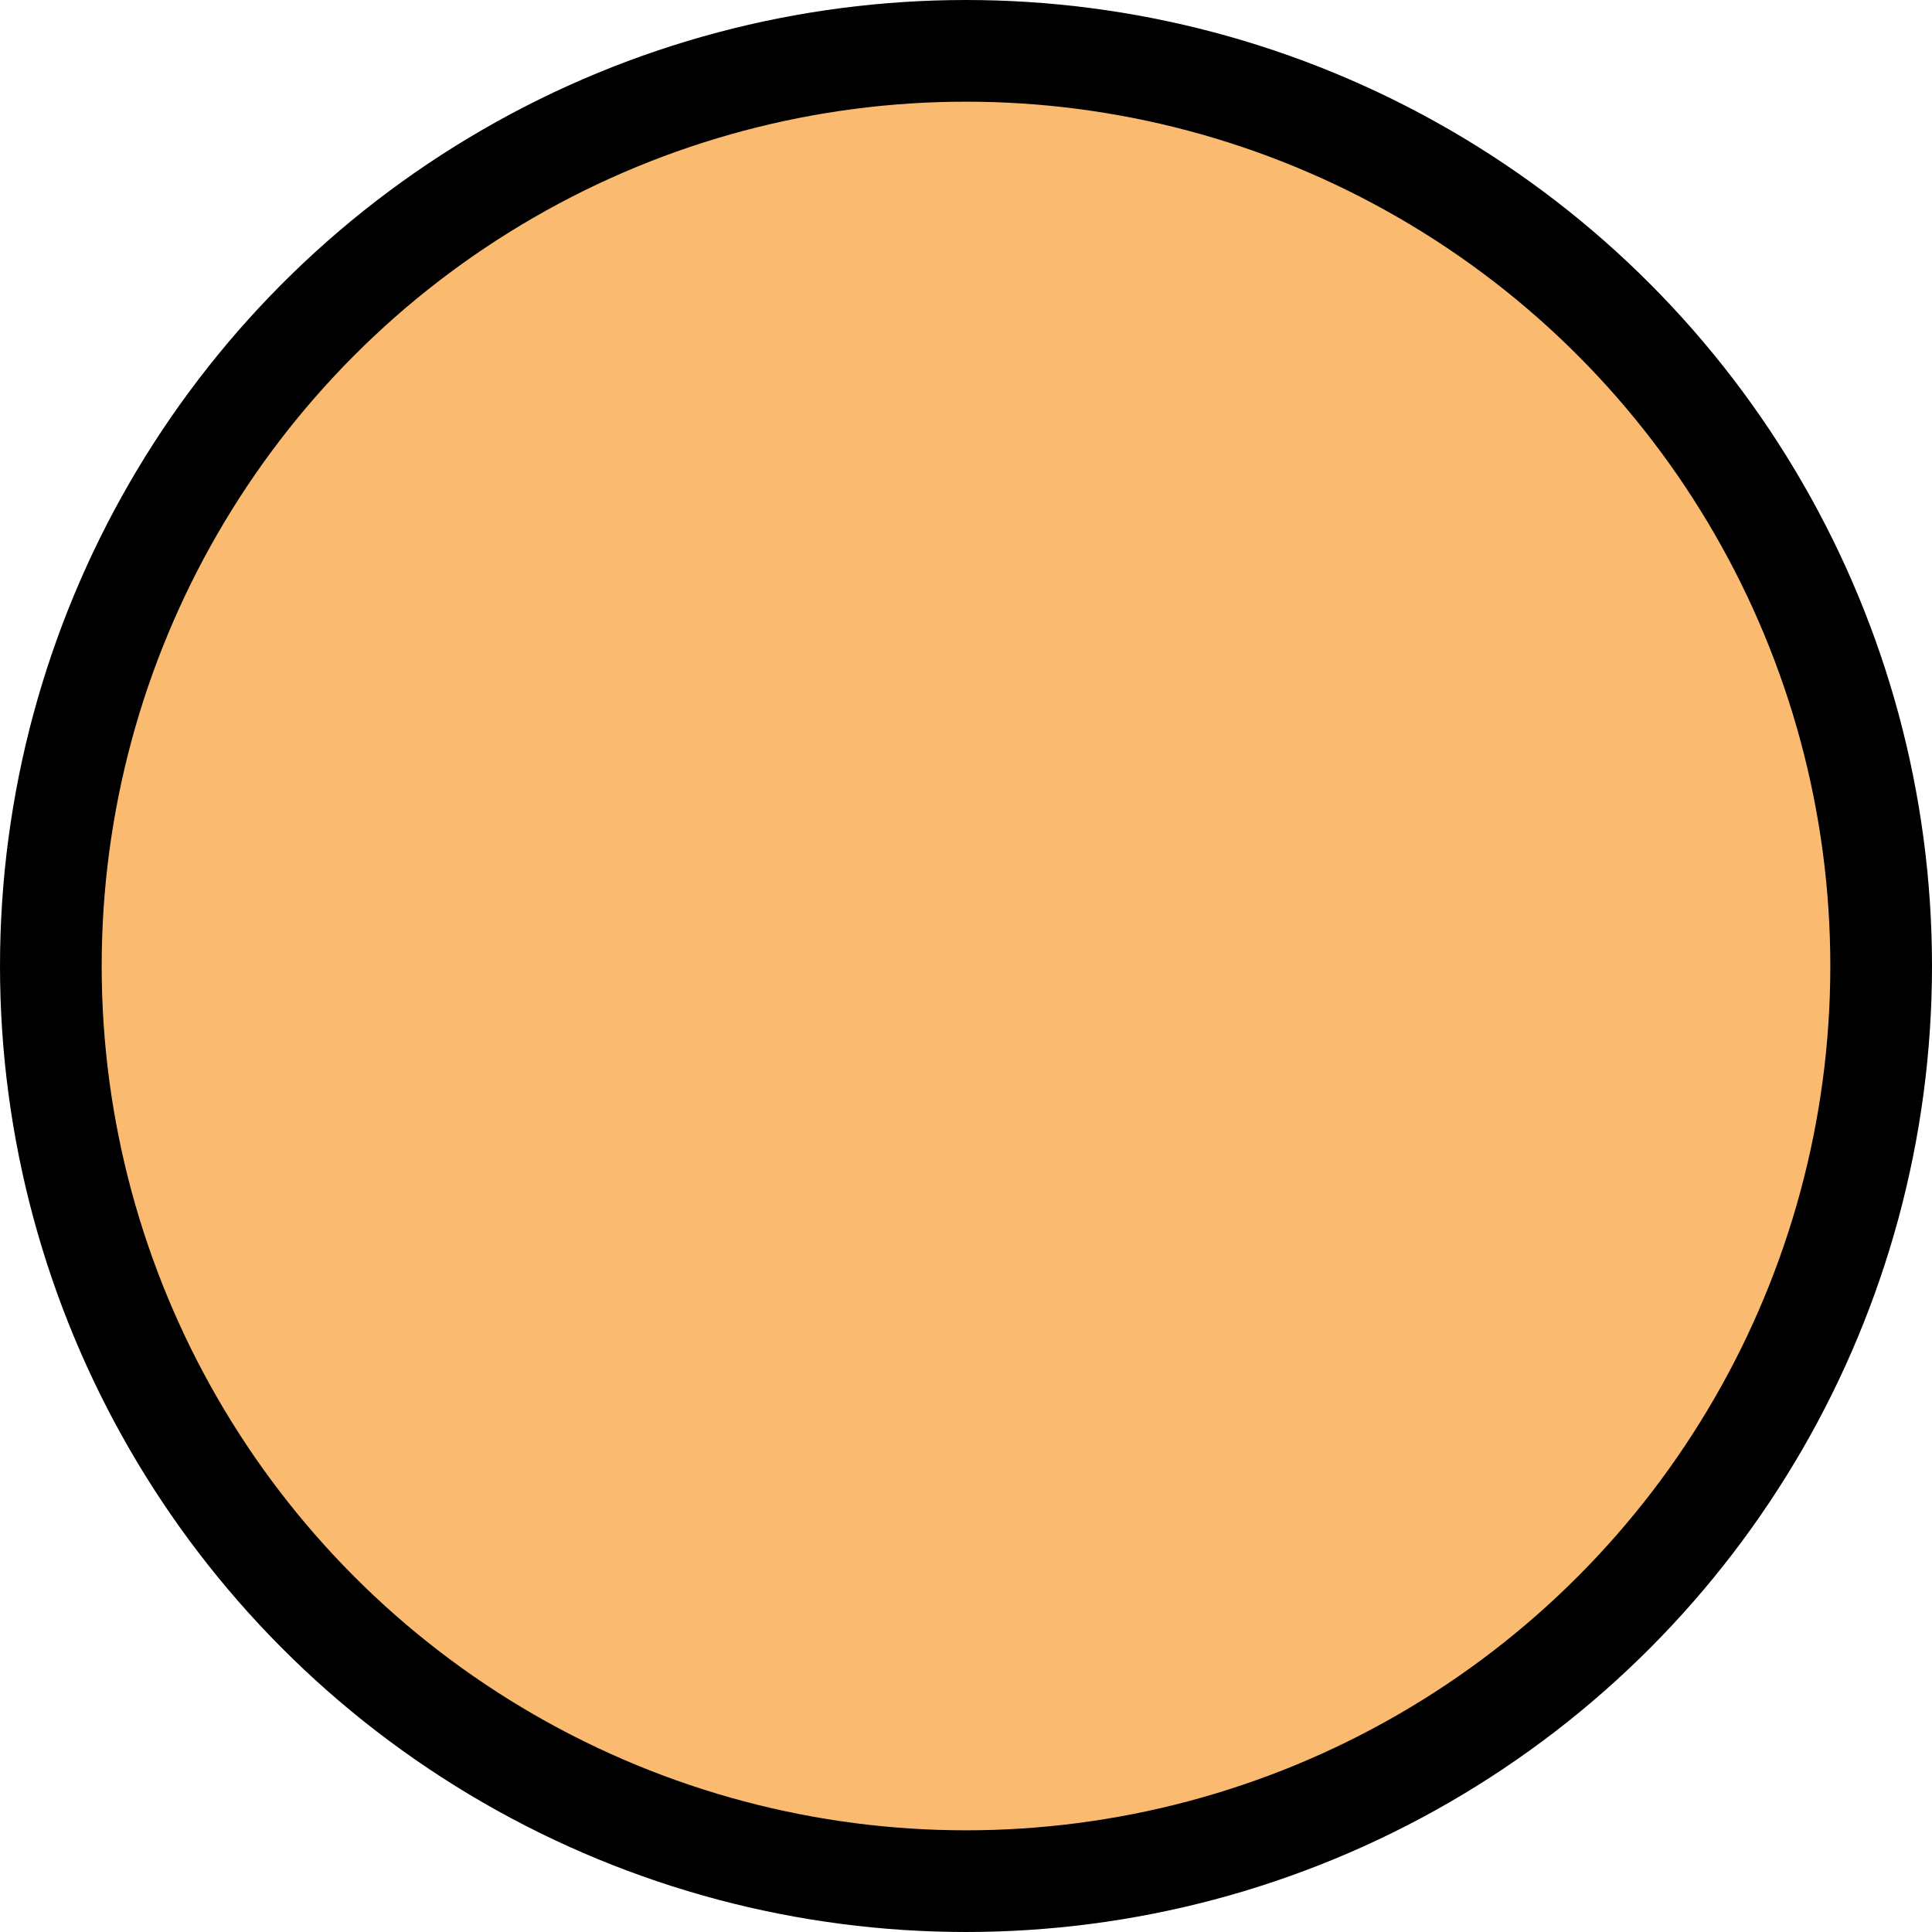 <?xml version="1.0" encoding="utf-8"?>
<!-- Generator: Adobe Illustrator 25.1.0, SVG Export Plug-In . SVG Version: 6.00 Build 0)  -->
<svg version="1.1" id="Layer_1" xmlns="http://www.w3.org/2000/svg" xmlns:xlink="http://www.w3.org/1999/xlink" x="0px" y="0px"
	 viewBox="0 0 19 19" style="enable-background:new 0 0 19 19;" xml:space="preserve">
<style type="text/css">
	.st0{fill:#FABA6F;stroke:#000000;}
</style>
<g id="Layer_1_1_">
	<ellipse id="svg_1" class="st0" cx="9.5" cy="9.5" rx="9" ry="9"/>
</g>
</svg>
